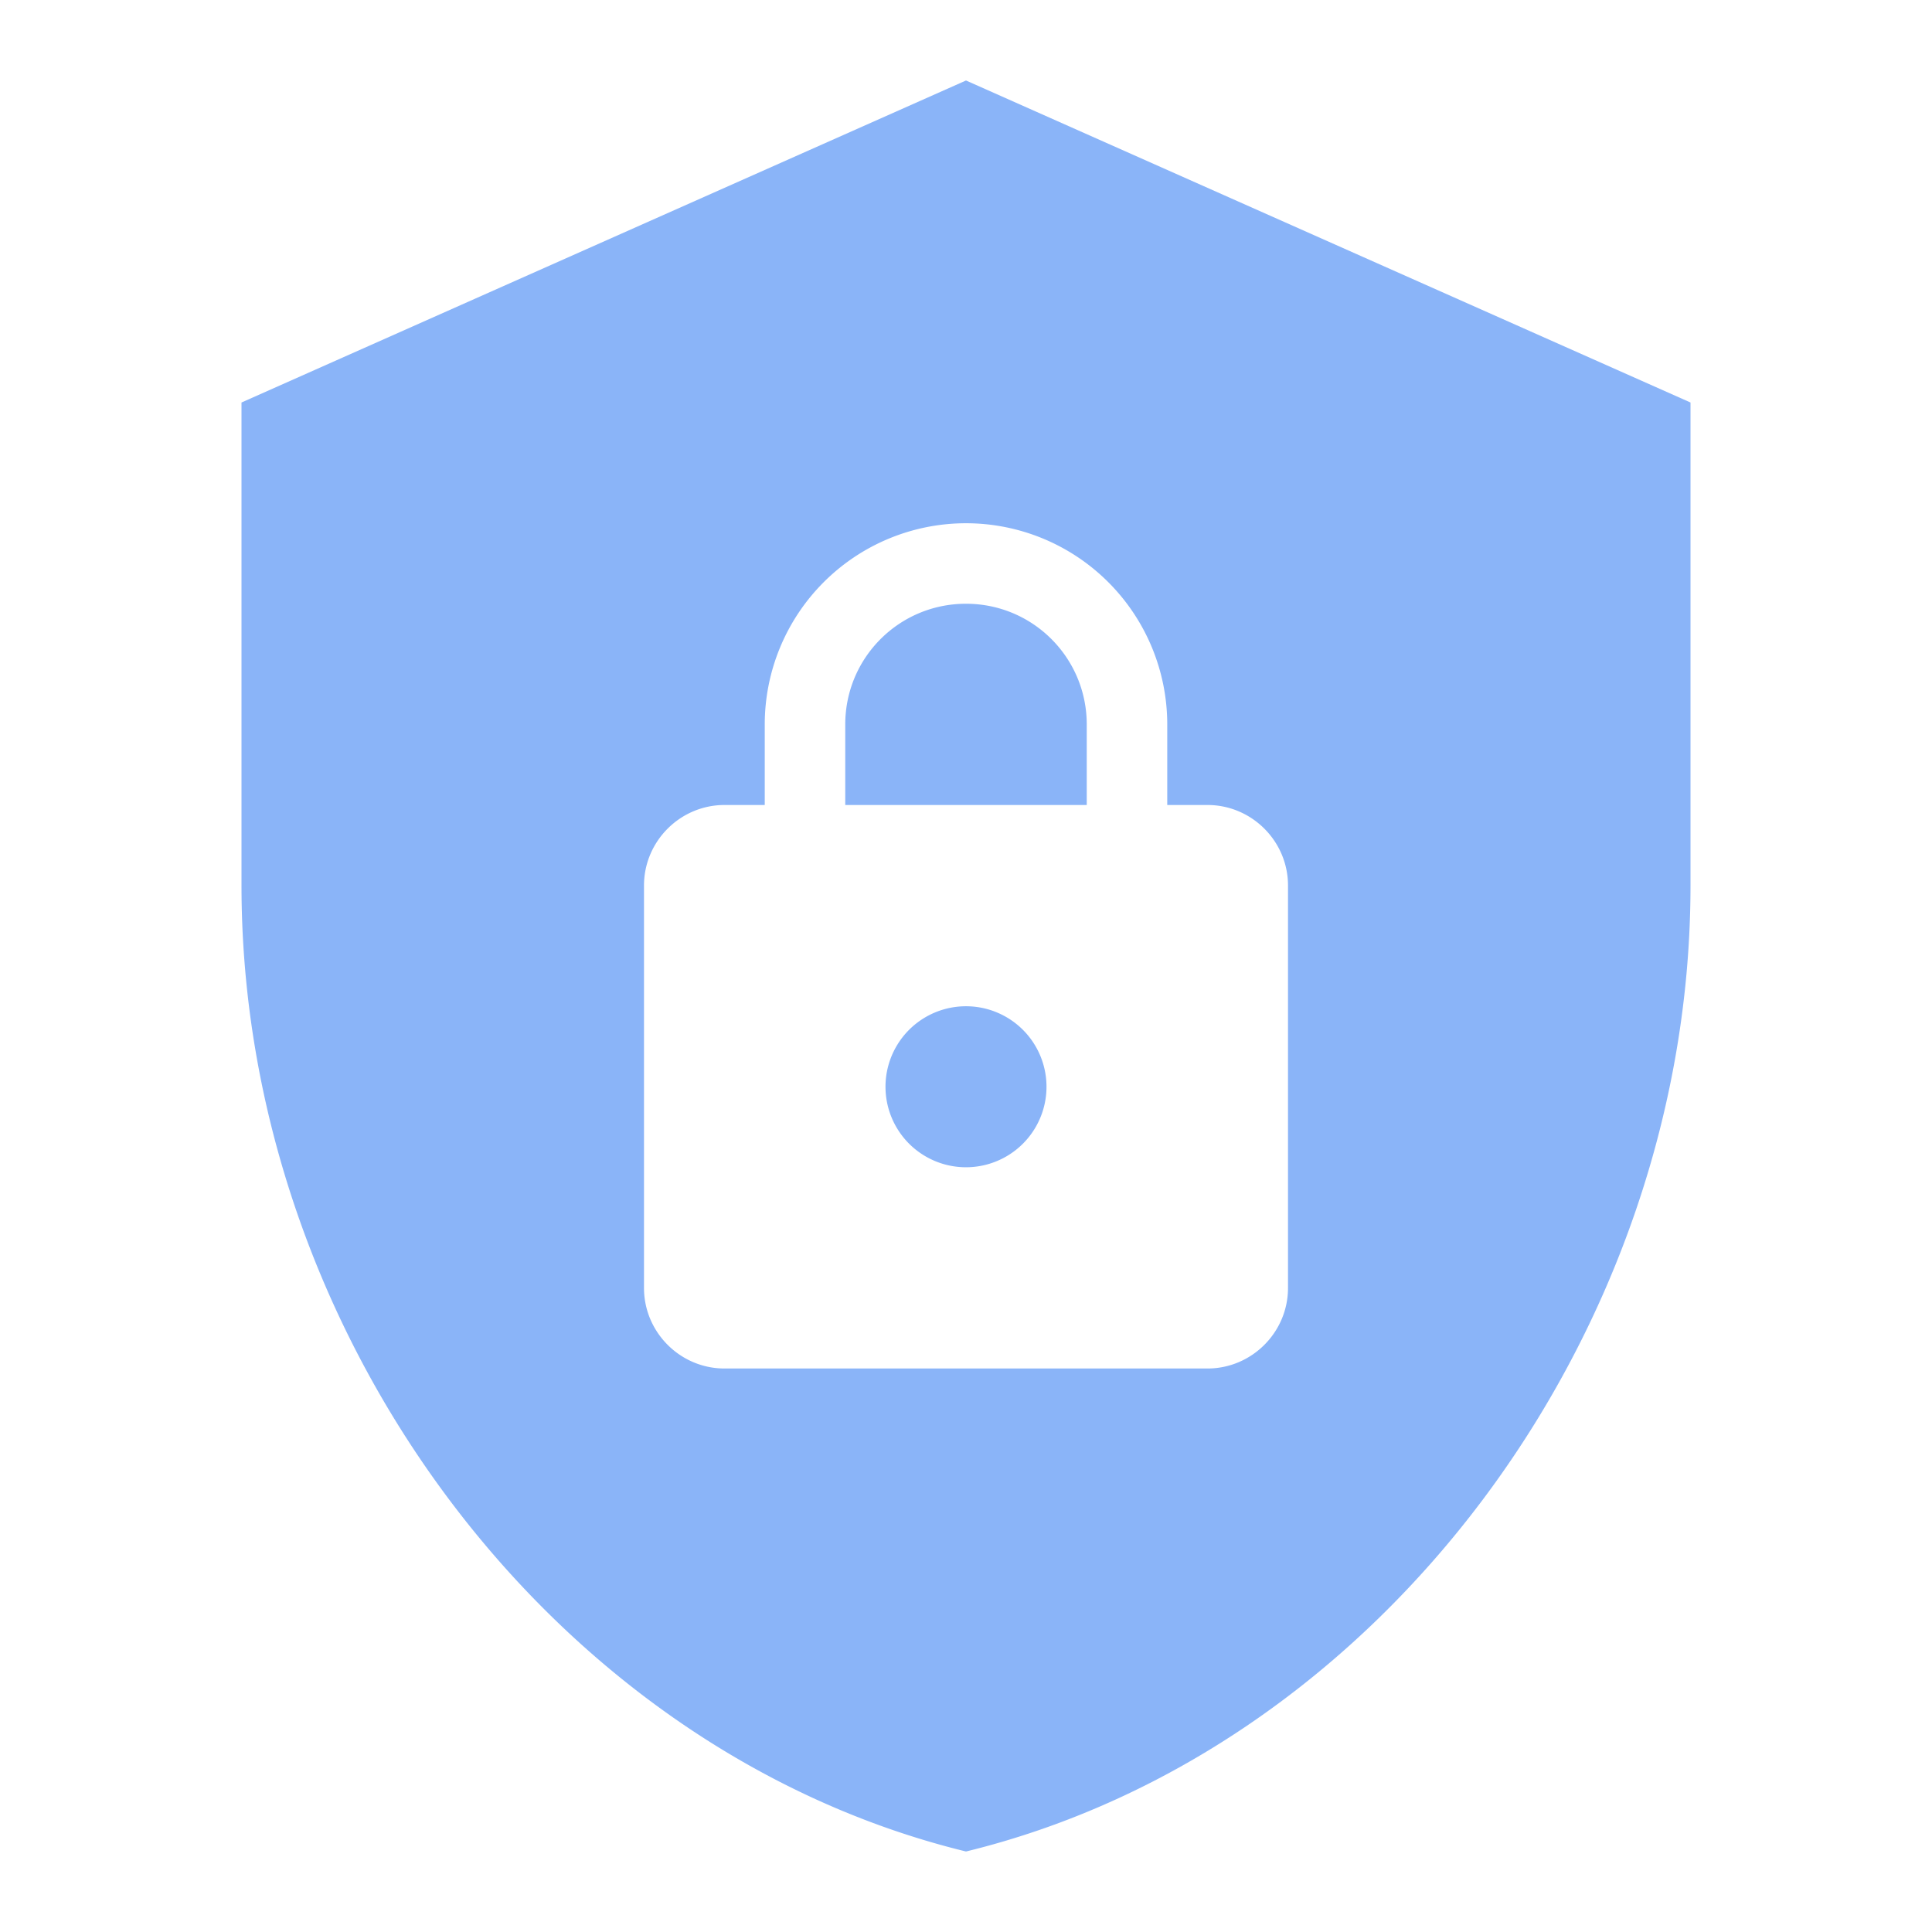 <svg width="24" height="24" fill="none" xmlns="http://www.w3.org/2000/svg"><path fill-rule="evenodd" clip-rule="evenodd" d="M3 5l9-4 9 4v6c0 5.55-3.84 10.74-9 12-5.16-1.26-9-6.45-9-12V5zm11.5 5h.5c.55 0 1 .45 1 1v5c0 .55-.45 1-1 1H9c-.55 0-1-.45-1-1v-5c0-.55.45-1 1-1h.5V9a2.5 2.5 0 015 0v1zM12 7.5c-.83 0-1.5.67-1.5 1.5v1h3V9c0-.83-.67-1.5-1.5-1.5zm.01 7a1 1 0 10-.02 0h.02z" fill="#8AB4F8"/></svg>